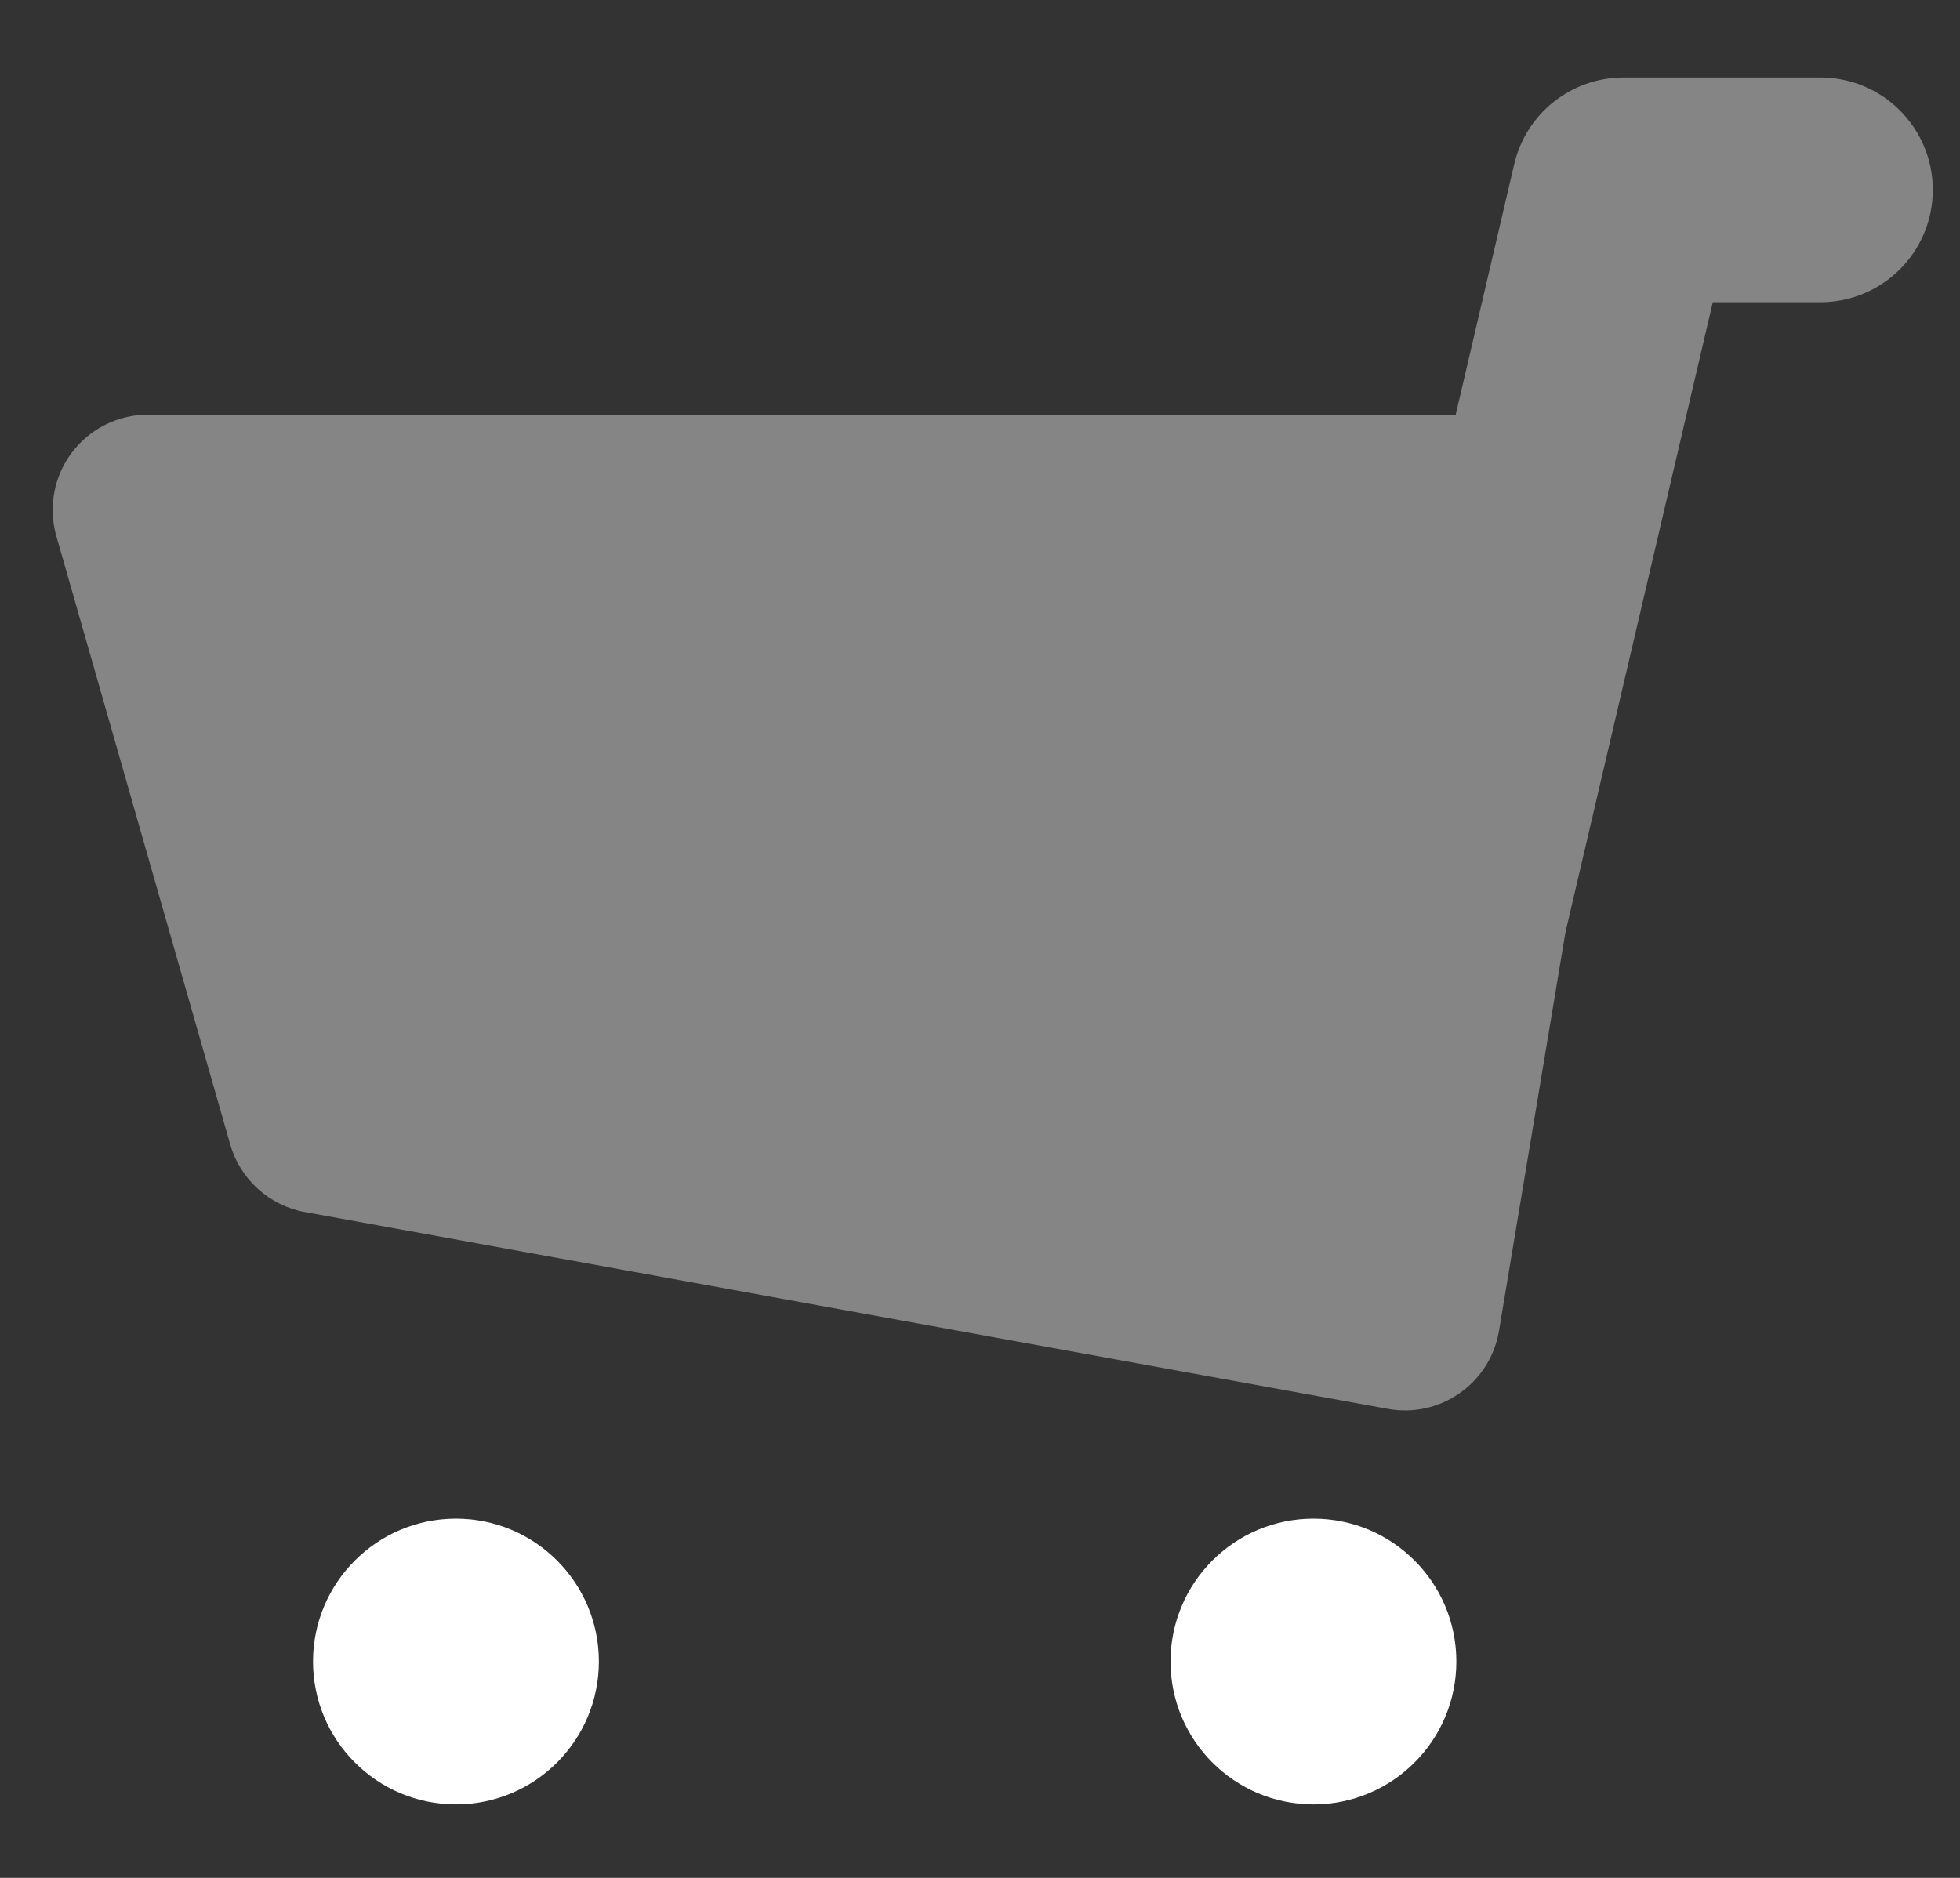<?xml version="1.0" encoding="UTF-8"?>
<svg width="24px" height="23px" viewBox="0 0 24 23" version="1.1" xmlns="http://www.w3.org/2000/svg" xmlns:xlink="http://www.w3.org/1999/xlink">
    <rect x="0" y="0" width="24" height="23" fill="#333333" stroke="none"/>
    <!-- Generator: sketchtool 56.3 (101010) - https://sketch.com -->
    <title>56CEB776-5CCC-458C-800E-BCDF671A05EE</title>
    <desc>Created with sketchtool.</desc>
    <g id="Page-1" stroke="none" stroke-width="1" fill="none" fill-rule="evenodd">
        <g id="Desktop-HD" transform="translate(-410, -1241)">
            <g id="Group-7" transform="translate(286, 710)">
                <g id="Group-2" transform="translate(0, 40)">
                    <g id="Group-3" transform="translate(106, 476.6)">
                        <g id="Stacked-Group" transform="translate(16, 12)">
                            <g id="SDL-Stockholm-/-Shopping-/-Cart#1">
                                <polygon id="bound" points="0 0 28 0 28 28 0 28"></polygon>
                                <path d="M21.169,13.818 L20.355,18.7 C20.354,18.706 20.353,18.711 20.352,18.717 C20.237,19.351 19.629,19.771 18.996,19.656 L5.732,17.245 C5.295,17.165 4.941,16.844 4.819,16.417 L2.69,8.966 C2.66,8.862 2.645,8.754 2.645,8.646 C2.645,8.001 3.167,7.479 3.812,7.479 L19.825,7.479 L20.541,4.413 C20.686,3.79 21.241,3.349 21.881,3.349 L24.29,3.349 C25.05,3.349 25.667,3.965 25.667,4.726 C25.667,5.486 25.05,6.102 24.29,6.102 L22.973,6.102 L21.169,13.818 Z" id="Path" fill="#FFFFFF" opacity="0.4"></path>
                                <path d="M7.583,24.5 C6.617,24.5 5.833,23.716 5.833,22.75 C5.833,21.784 6.617,21 7.583,21 C8.55,21 9.333,21.784 9.333,22.75 C9.333,23.716 8.55,24.5 7.583,24.5 Z M18.083,24.5 C17.117,24.5 16.333,23.716 16.333,22.75 C16.333,21.784 17.117,21 18.083,21 C19.05,21 19.833,21.784 19.833,22.75 C19.833,23.716 19.05,24.5 18.083,24.5 Z" id="Shape" fill="#FFFFFF"></path>
                            </g>
                        </g>
                    </g>
                </g>
            </g>
        </g>
    </g>
</svg>